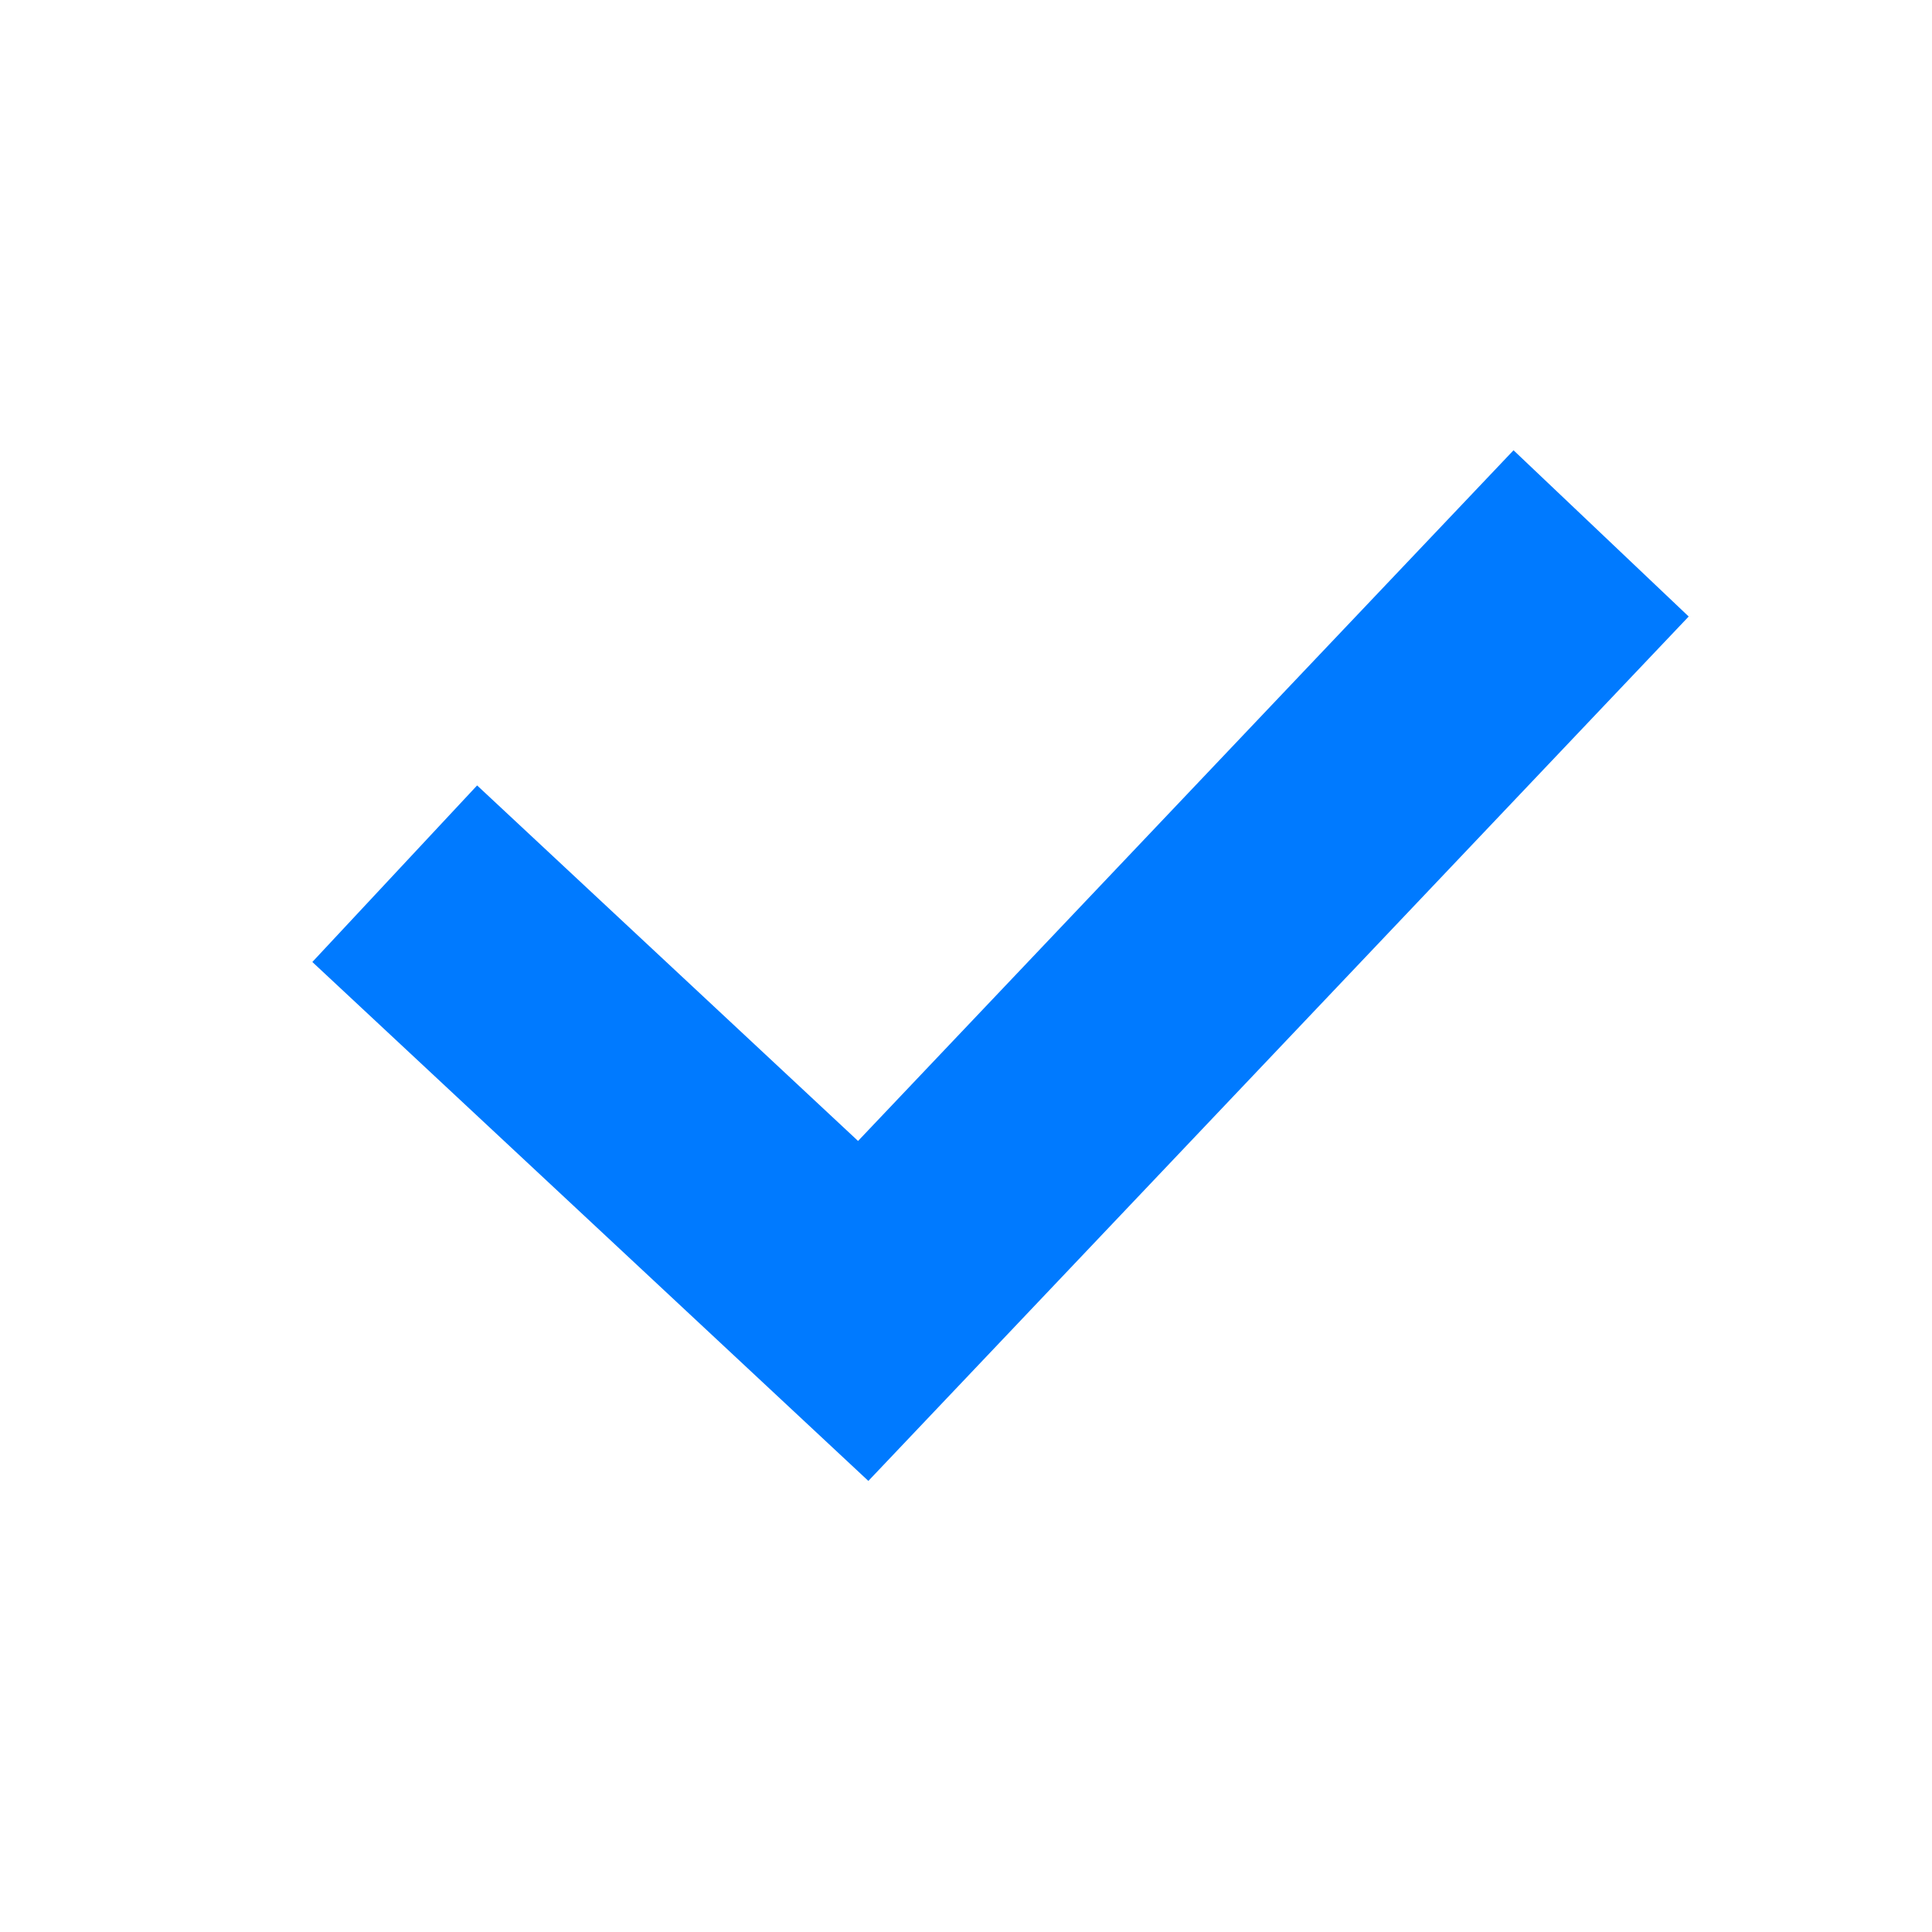 <svg width="24" height="24" viewBox="0 0 24 24" fill="none" xmlns="http://www.w3.org/2000/svg">
<path d="M6 11.877L10.723 16.285L18.857 7.714" stroke="#007AFF" stroke-width="3" stroke-linecap="square"/>
</svg>
